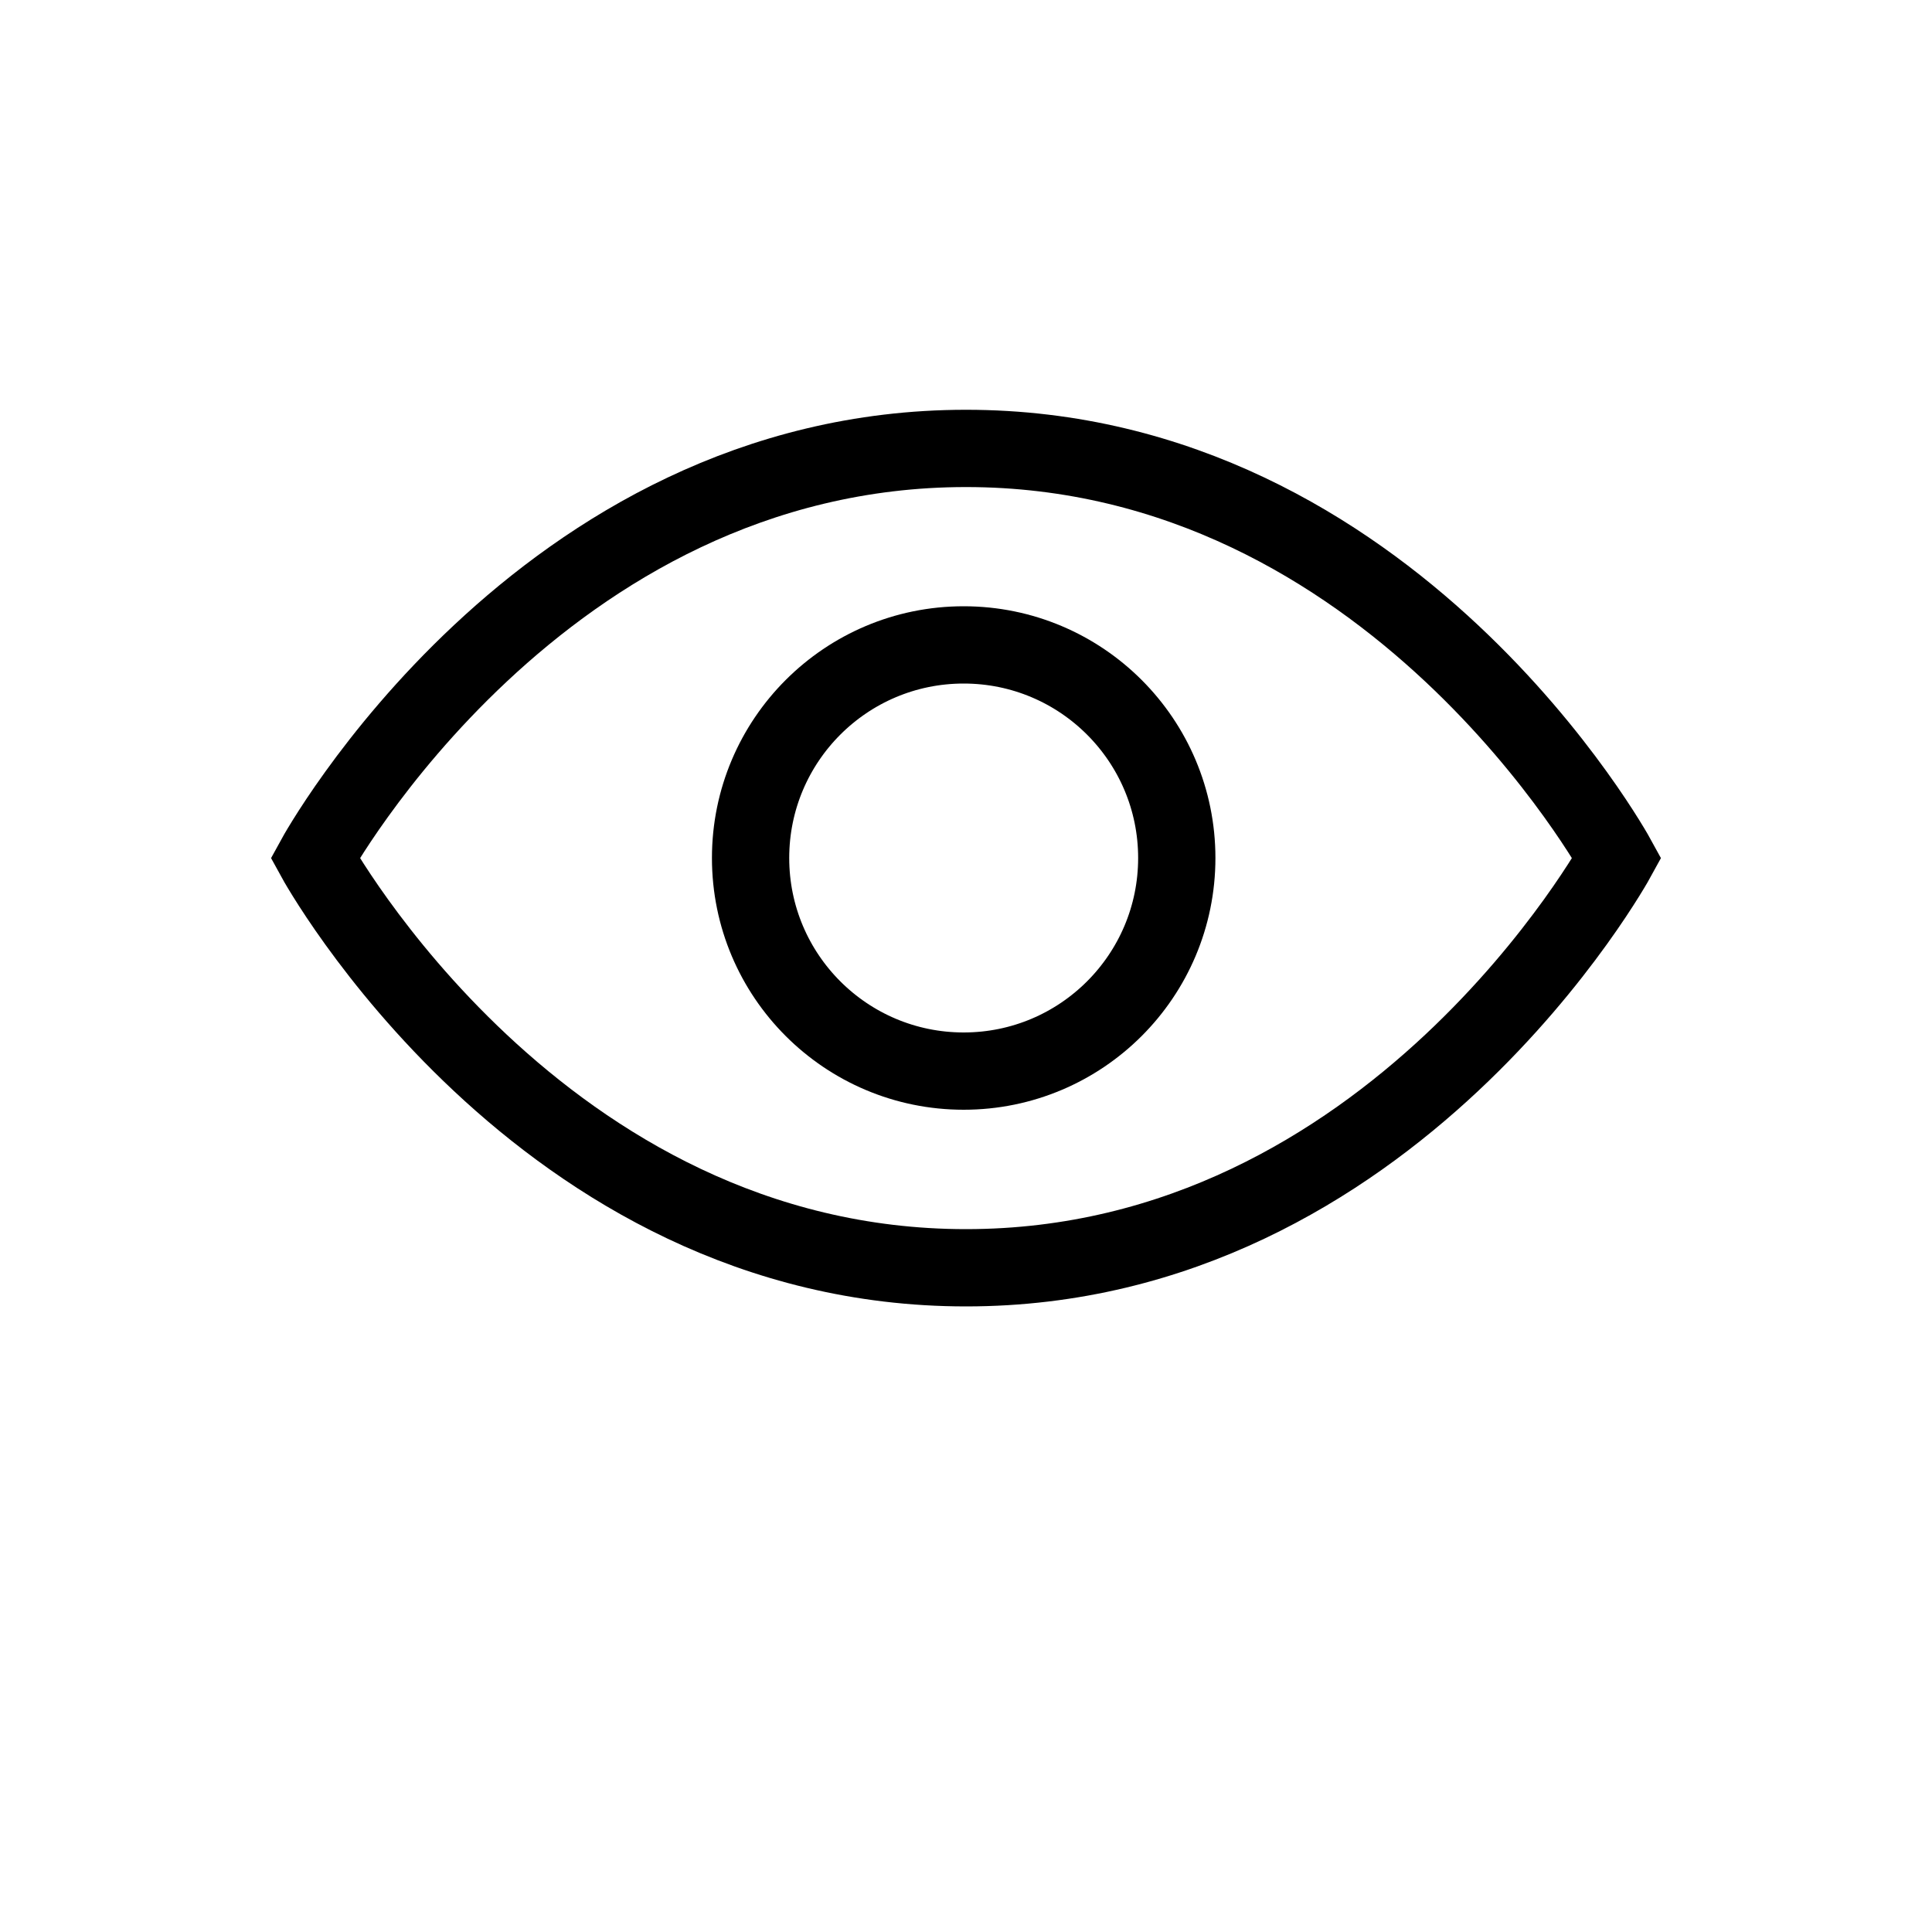 <?xml version="1.0" encoding="UTF-8"?>
<svg id="iconos" xmlns="http://www.w3.org/2000/svg" viewBox="0 0 200 200">
  <defs>
    <style>
      .cls-1 {
        fill: none;
        stroke: #000;
        stroke-miterlimit: 10;
        stroke-width: 8px;
      }
    </style>
  </defs>
  <path class="cls-1" d="M100,46.42c-44.19,0-67.38,42.41-67.38,42.41,0,0,23.18,42.41,67.38,42.41s67.38-42.41,67.38-42.41c0,0-23.18-42.41-67.38-42.41Z"/>
  <circle class="cls-1" cx="99.76" cy="88.82" r="22.06"/>
</svg>